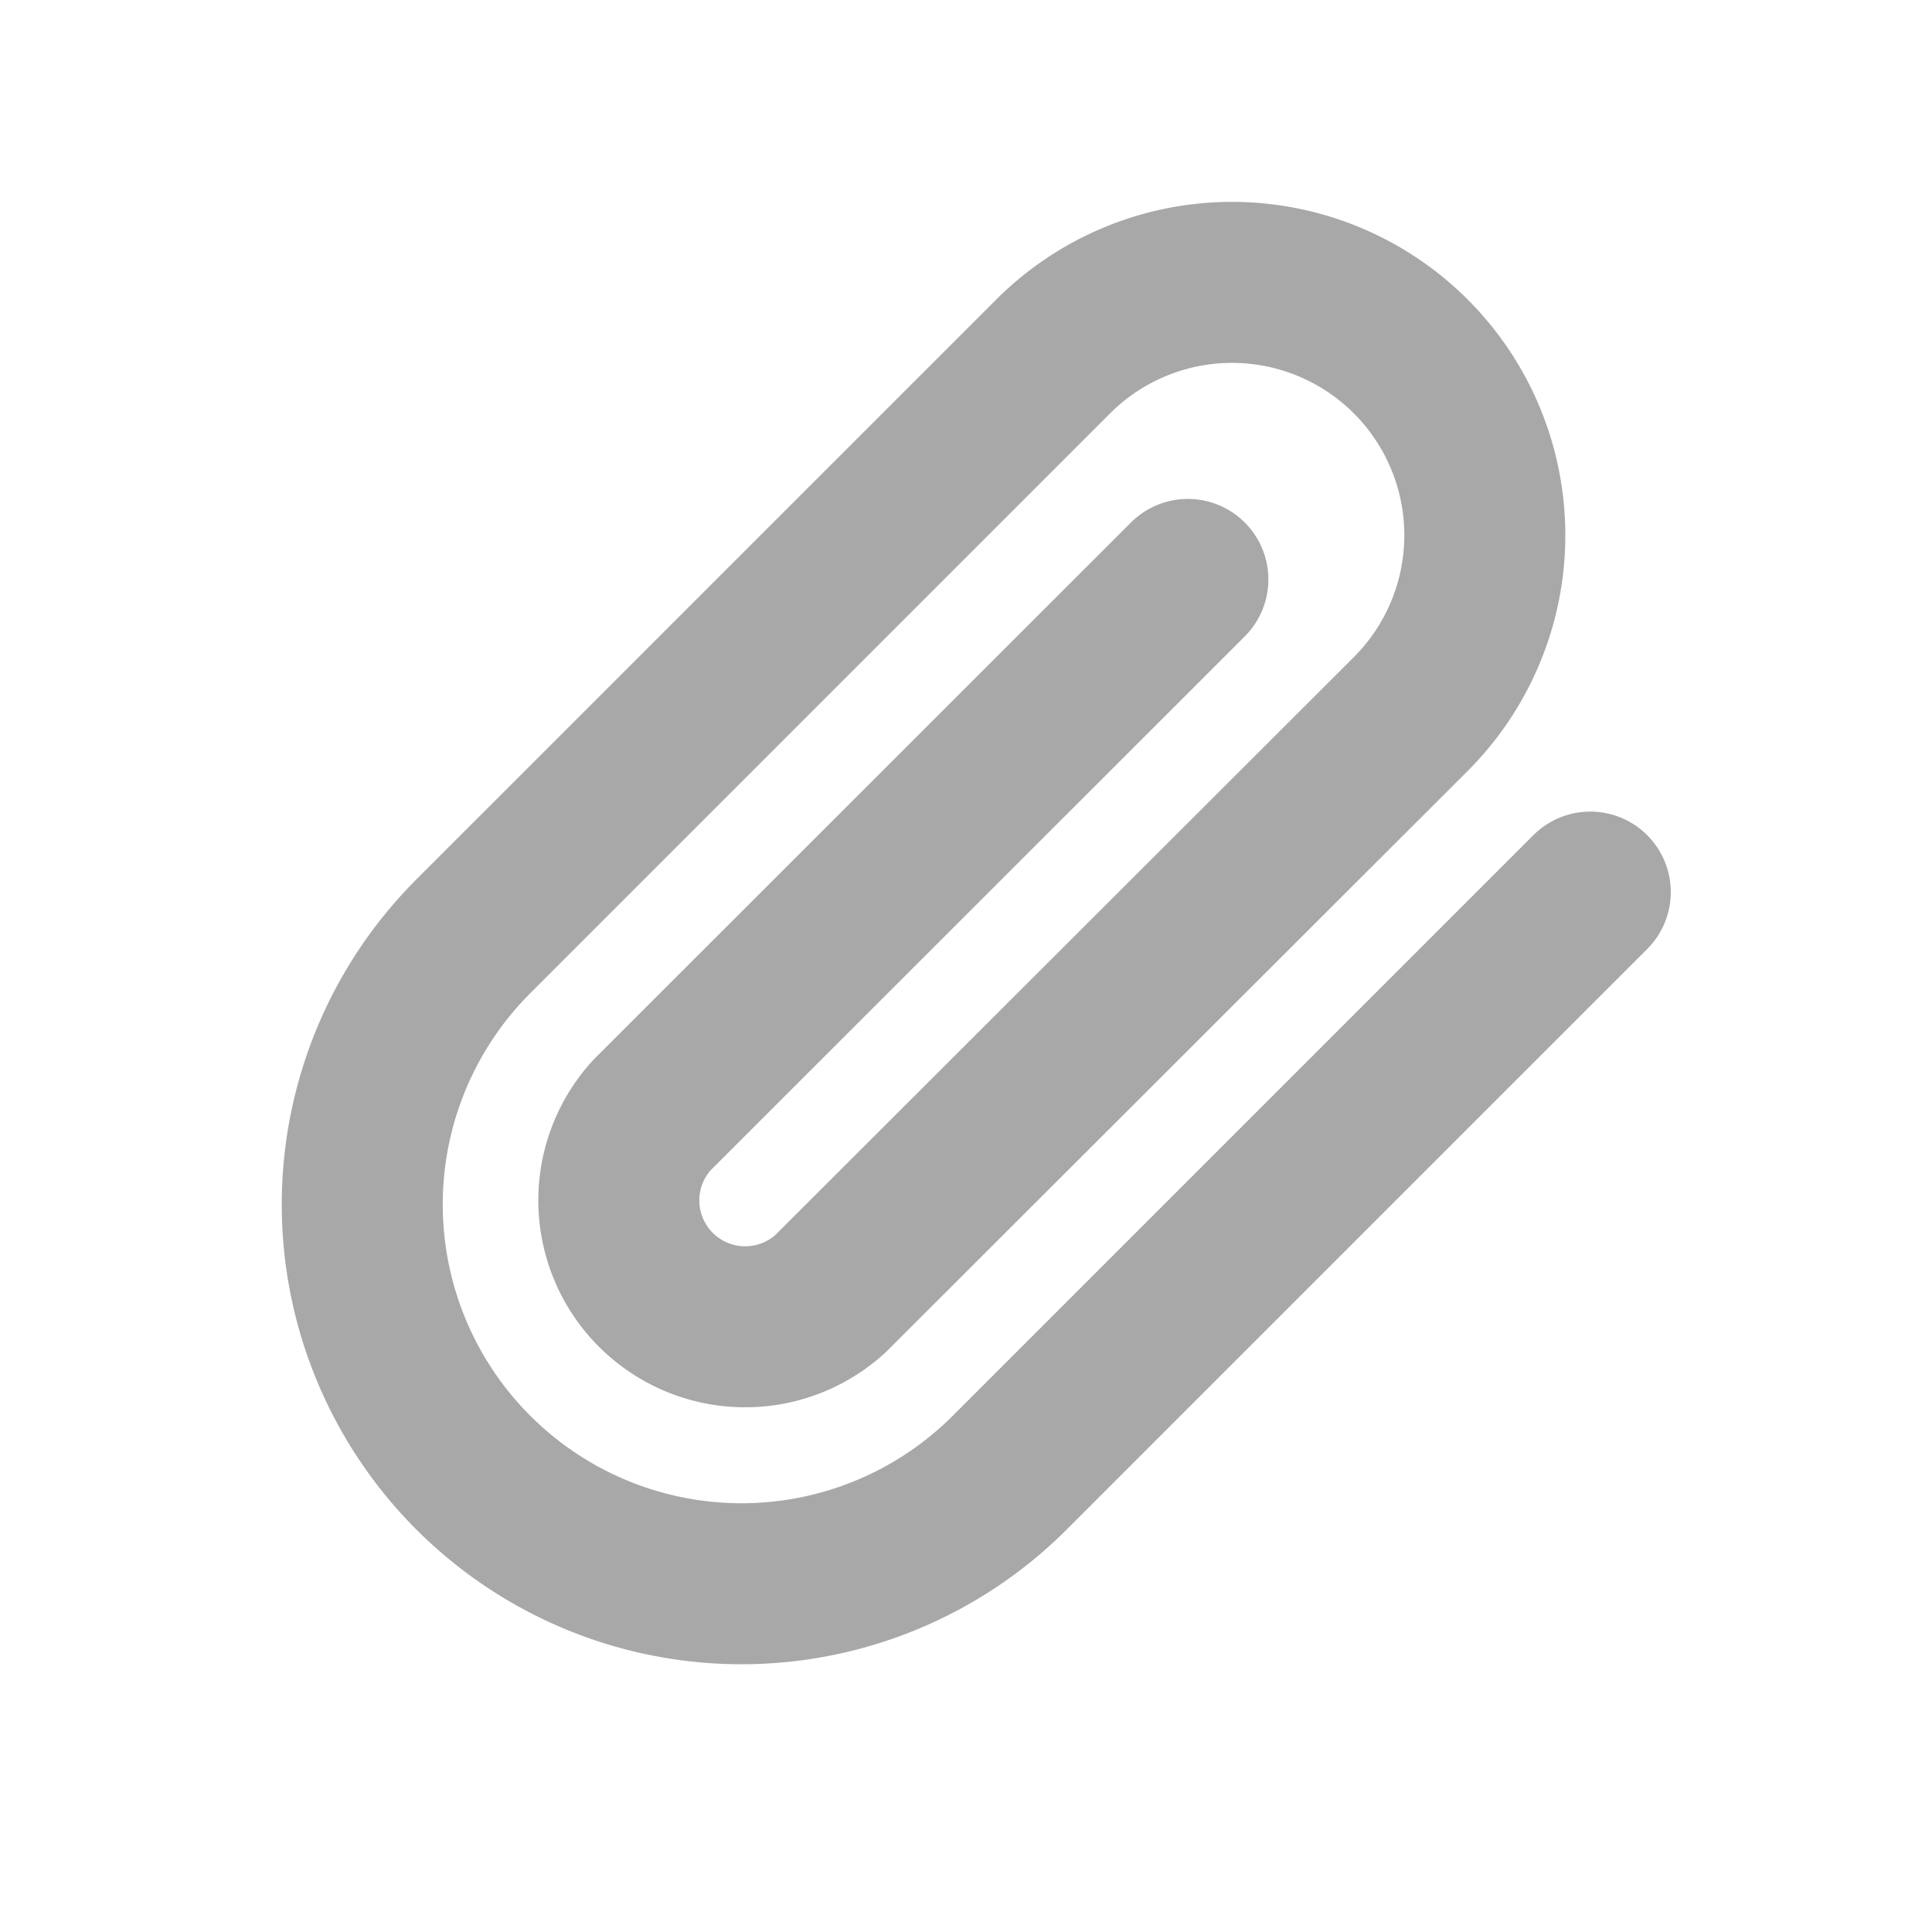 <svg xmlns="http://www.w3.org/2000/svg" width="24" height="24" viewBox="0 0 24 24">
    <path data-name="Icon feather-paperclip" d="m18.257 9.664-7.212 7.212a4.711 4.711 0 0 1-6.663-6.663L11.595 3a3.141 3.141 0 0 1 4.442 4.442l-7.22 7.212A1.57 1.57 0 0 1 6.6 12.435l6.658-6.655" transform="translate(1.498 1.418)" style="stroke:#a8a8a8;stroke-linecap:round;stroke-linejoin:round;stroke-width:2px;fill:none"/>
    <path data-name="사각형 3271" style="fill:none" d="M0 0h24v24H0z"/>
</svg>
